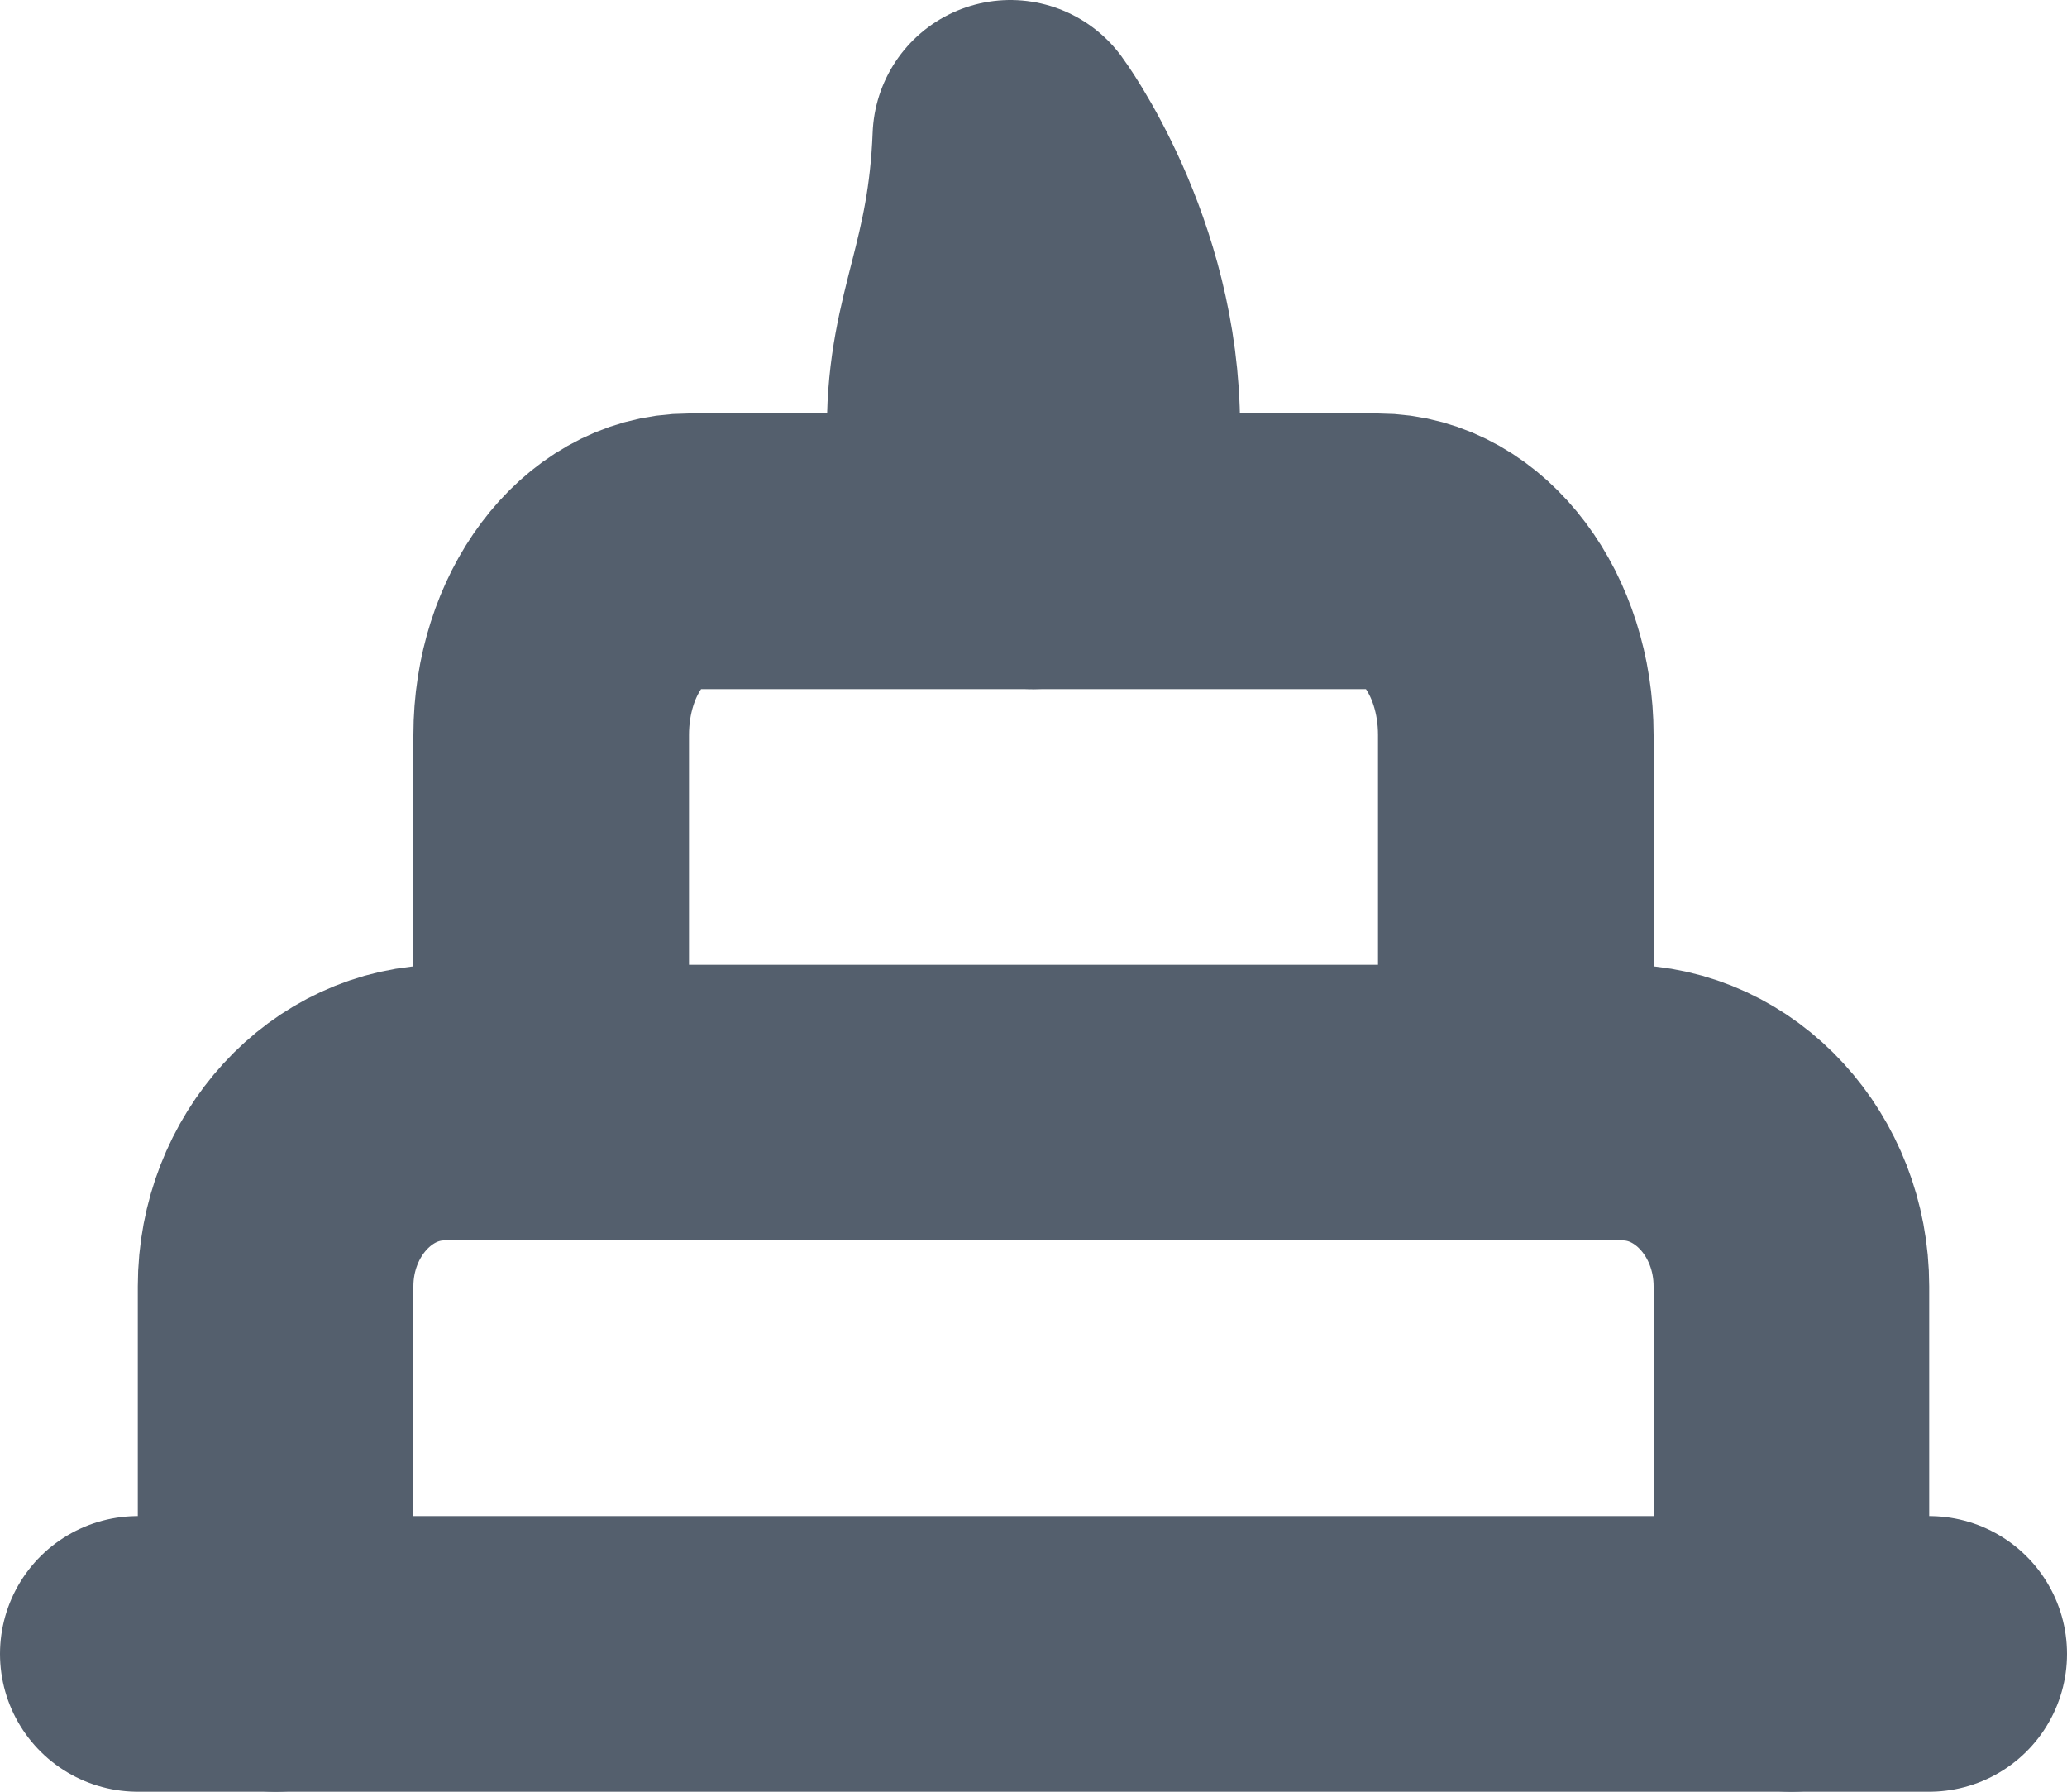 <?xml version="1.0" encoding="UTF-8"?>
<svg width="15px" height="13px" viewBox="0 0 15 13" version="1.1" xmlns="http://www.w3.org/2000/svg" xmlns:xlink="http://www.w3.org/1999/xlink">
    <!-- Generator: Sketch 47.1 (45422) - http://www.bohemiancoding.com/sketch -->
    <title>Birthday</title>
    <desc>Created with Sketch.</desc>
    <defs></defs>
    <g id="Page-1" stroke="none" stroke-width="1" fill="none" fill-rule="evenodd" stroke-linecap="round" stroke-linejoin="round">
        <g id="Booking-More-Details---2" transform="translate(-733, -582)" stroke="#545F6D">
            <g id="Right-Panel" transform="translate(445, 100)">
                <g id="Tags" transform="translate(0, 420)">
                    <g id="9" transform="translate(270, 48)">
                        <g id="Birthday" transform="translate(19, 13)">
                            <g transform="translate(0, 2)">
                                <path d="M13,11 L0,11" id="Stroke-1" stroke-width="2"></path>
                                <path d="M1,11 L1,8.333 C1,7.6 1.55,7 2.222,7 L10.778,7 C11.451,7 12,7.6 12,8.333 L12,11" id="Stroke-3" stroke-width="2"></path>
                                <path d="M3,7 L3,4.333 C3,3.6 3.45,3 4,3 L9,3 C9.55,3 10,3.6 10,4.333 L10,7" id="Stroke-5" stroke-width="2"></path>
                                <path d="M6.001,2.101 C6.001,1.35 6.293,1 6.332,0 C6.332,0 6.999,0.9 6.999,2.101 L7,2.101 C7,2.597 6.777,3 6.5,3 C6.224,3 6,2.597 6,2.101" id="Stroke-7" stroke-width="2"></path>
                            </g>
                        </g>
                    </g>
                </g>
            </g>
        </g>
    </g>
</svg>